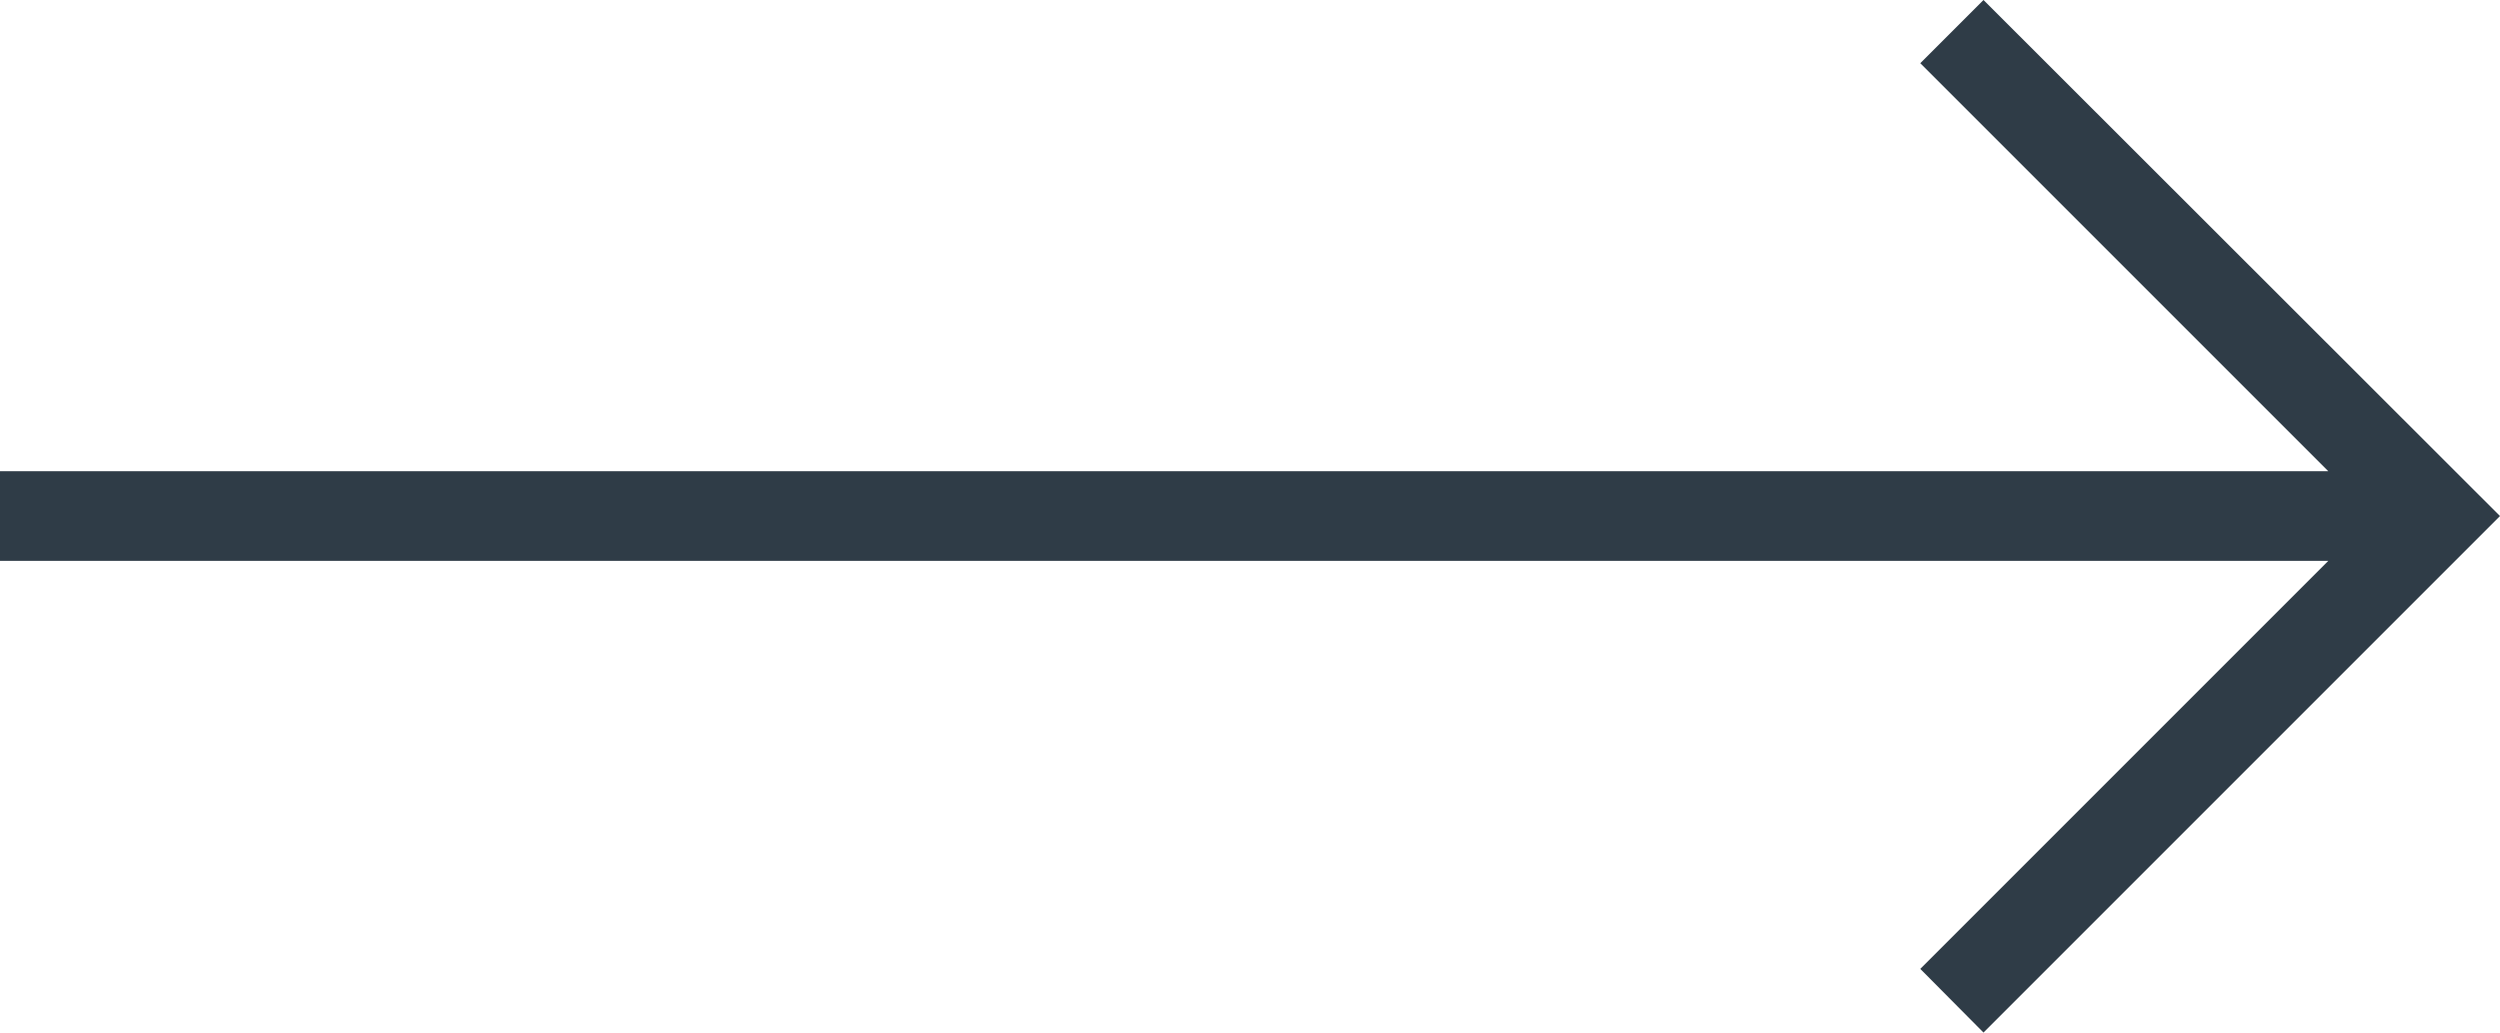 <svg xmlns="http://www.w3.org/2000/svg" viewBox="0 0 55.76 23.03"><defs><style>.cls-1{fill:#2f3c47;}</style></defs><title>Footer_Next</title><g id="Layer_2" data-name="Layer 2"><g id="Layer_1-2" data-name="Layer 1"><polygon class="cls-1" points="44.24 0 42.83 1.41 51.93 10.51 0 10.51 0 12.51 51.93 12.51 42.83 21.61 44.24 23.03 55.76 11.51 44.24 0"/></g></g></svg>